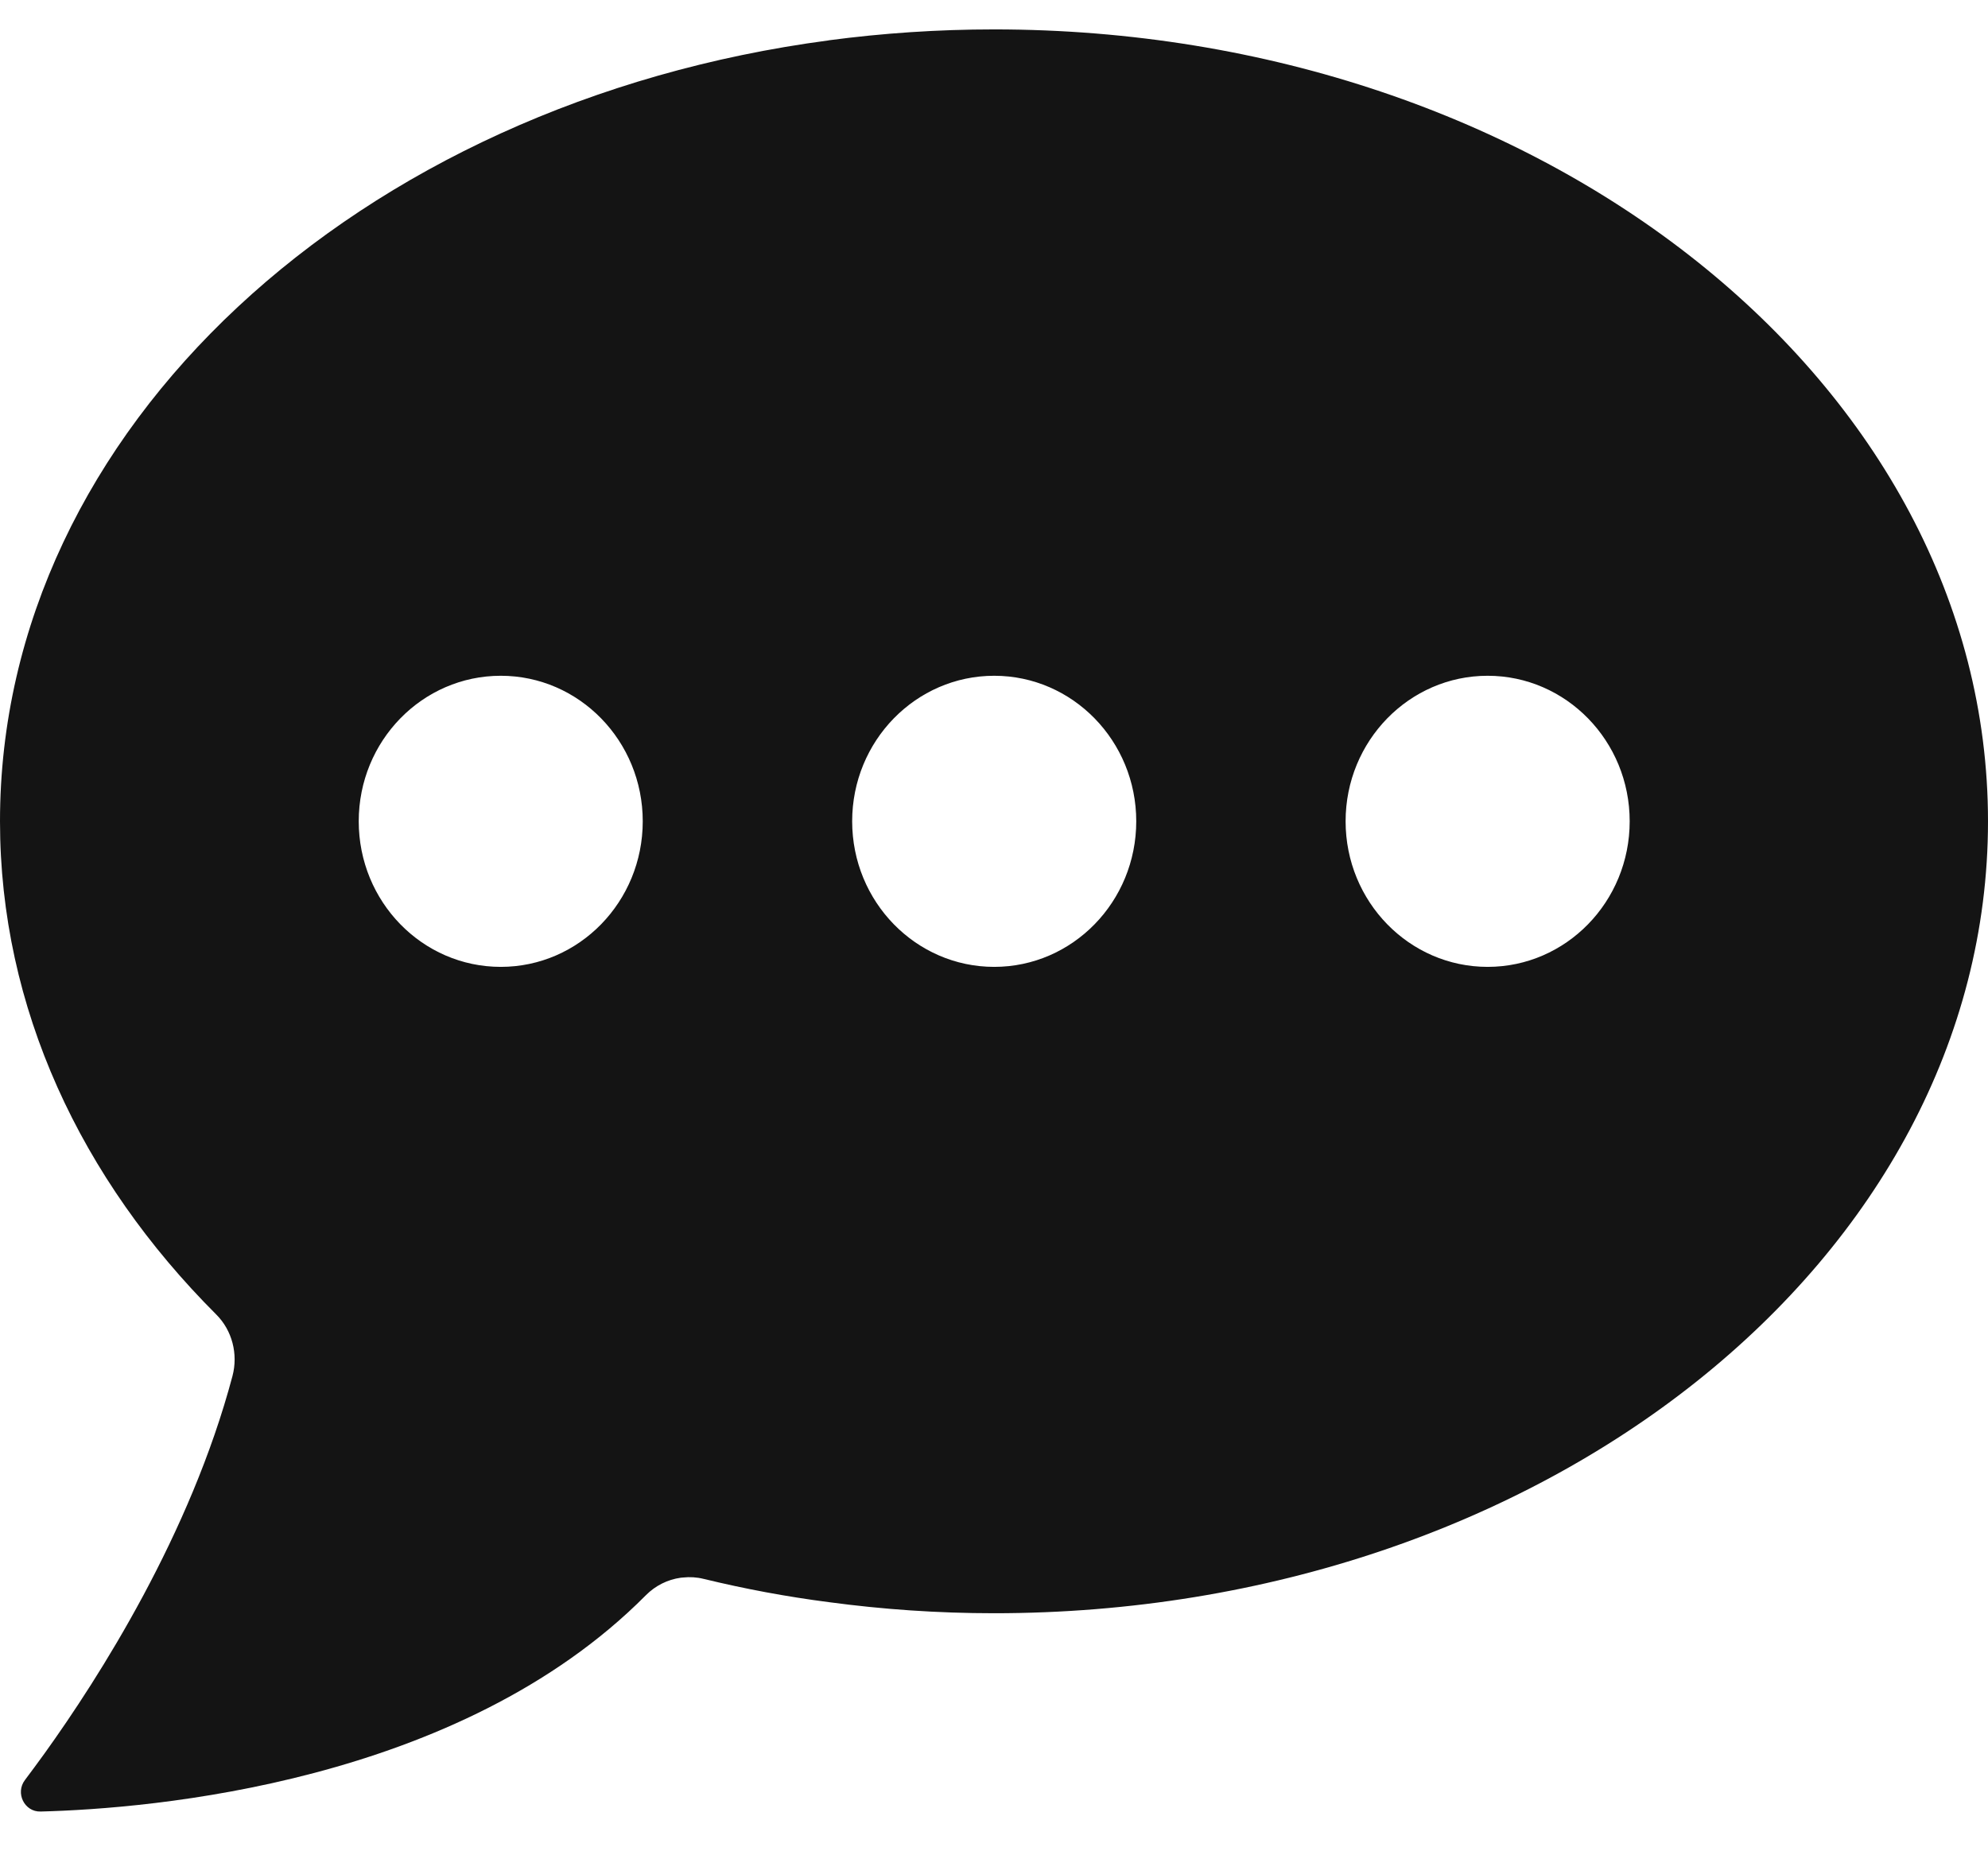 <svg width="29" height="27" viewBox="0 0 29 27" fill="none" xmlns="http://www.w3.org/2000/svg">
<path fill-rule="evenodd" clip-rule="evenodd" d="M12.09 0.589C5.222 1.498 0 6.252 0 11.982C0 14.703 1.18 17.204 3.155 19.178C3.387 19.41 3.476 19.755 3.391 20.076C2.778 22.383 1.45 24.467 0.65 25.581L0.65 25.581C0.544 25.727 0.448 25.858 0.364 25.969C0.22 26.159 0.356 26.435 0.591 26.429C2.195 26.388 6.697 26.019 9.422 23.273C9.562 23.132 9.741 23.044 9.93 23.018L9.963 23.015C10.063 23.004 10.165 23.01 10.265 23.035C10.872 23.182 11.458 23.292 12.095 23.375L12.096 23.375C12.878 23.48 13.681 23.536 14.5 23.536C22.508 23.536 29 18.363 29 11.982C29 5.601 22.508 0.429 14.5 0.429H14.5C13.679 0.429 12.874 0.484 12.09 0.588L12.091 0.589H12.09ZM23.773 11.982C23.773 10.81 22.845 9.859 21.701 9.859C20.557 9.859 19.629 10.81 19.629 11.982C19.629 13.155 20.557 14.106 21.701 14.106C22.845 14.106 23.773 13.155 23.773 11.982ZM16.575 11.982C16.575 10.81 15.647 9.859 14.503 9.859C13.359 9.859 12.431 10.81 12.431 11.982C12.431 13.155 13.359 14.106 14.503 14.106C15.647 14.106 16.575 13.155 16.575 11.982ZM9.376 11.982C9.376 10.81 8.449 9.859 7.305 9.859C6.16 9.859 5.233 10.81 5.233 11.982C5.233 13.155 6.16 14.106 7.305 14.106C8.449 14.106 9.376 13.155 9.376 11.982Z" fill="#141414"/>
</svg>

